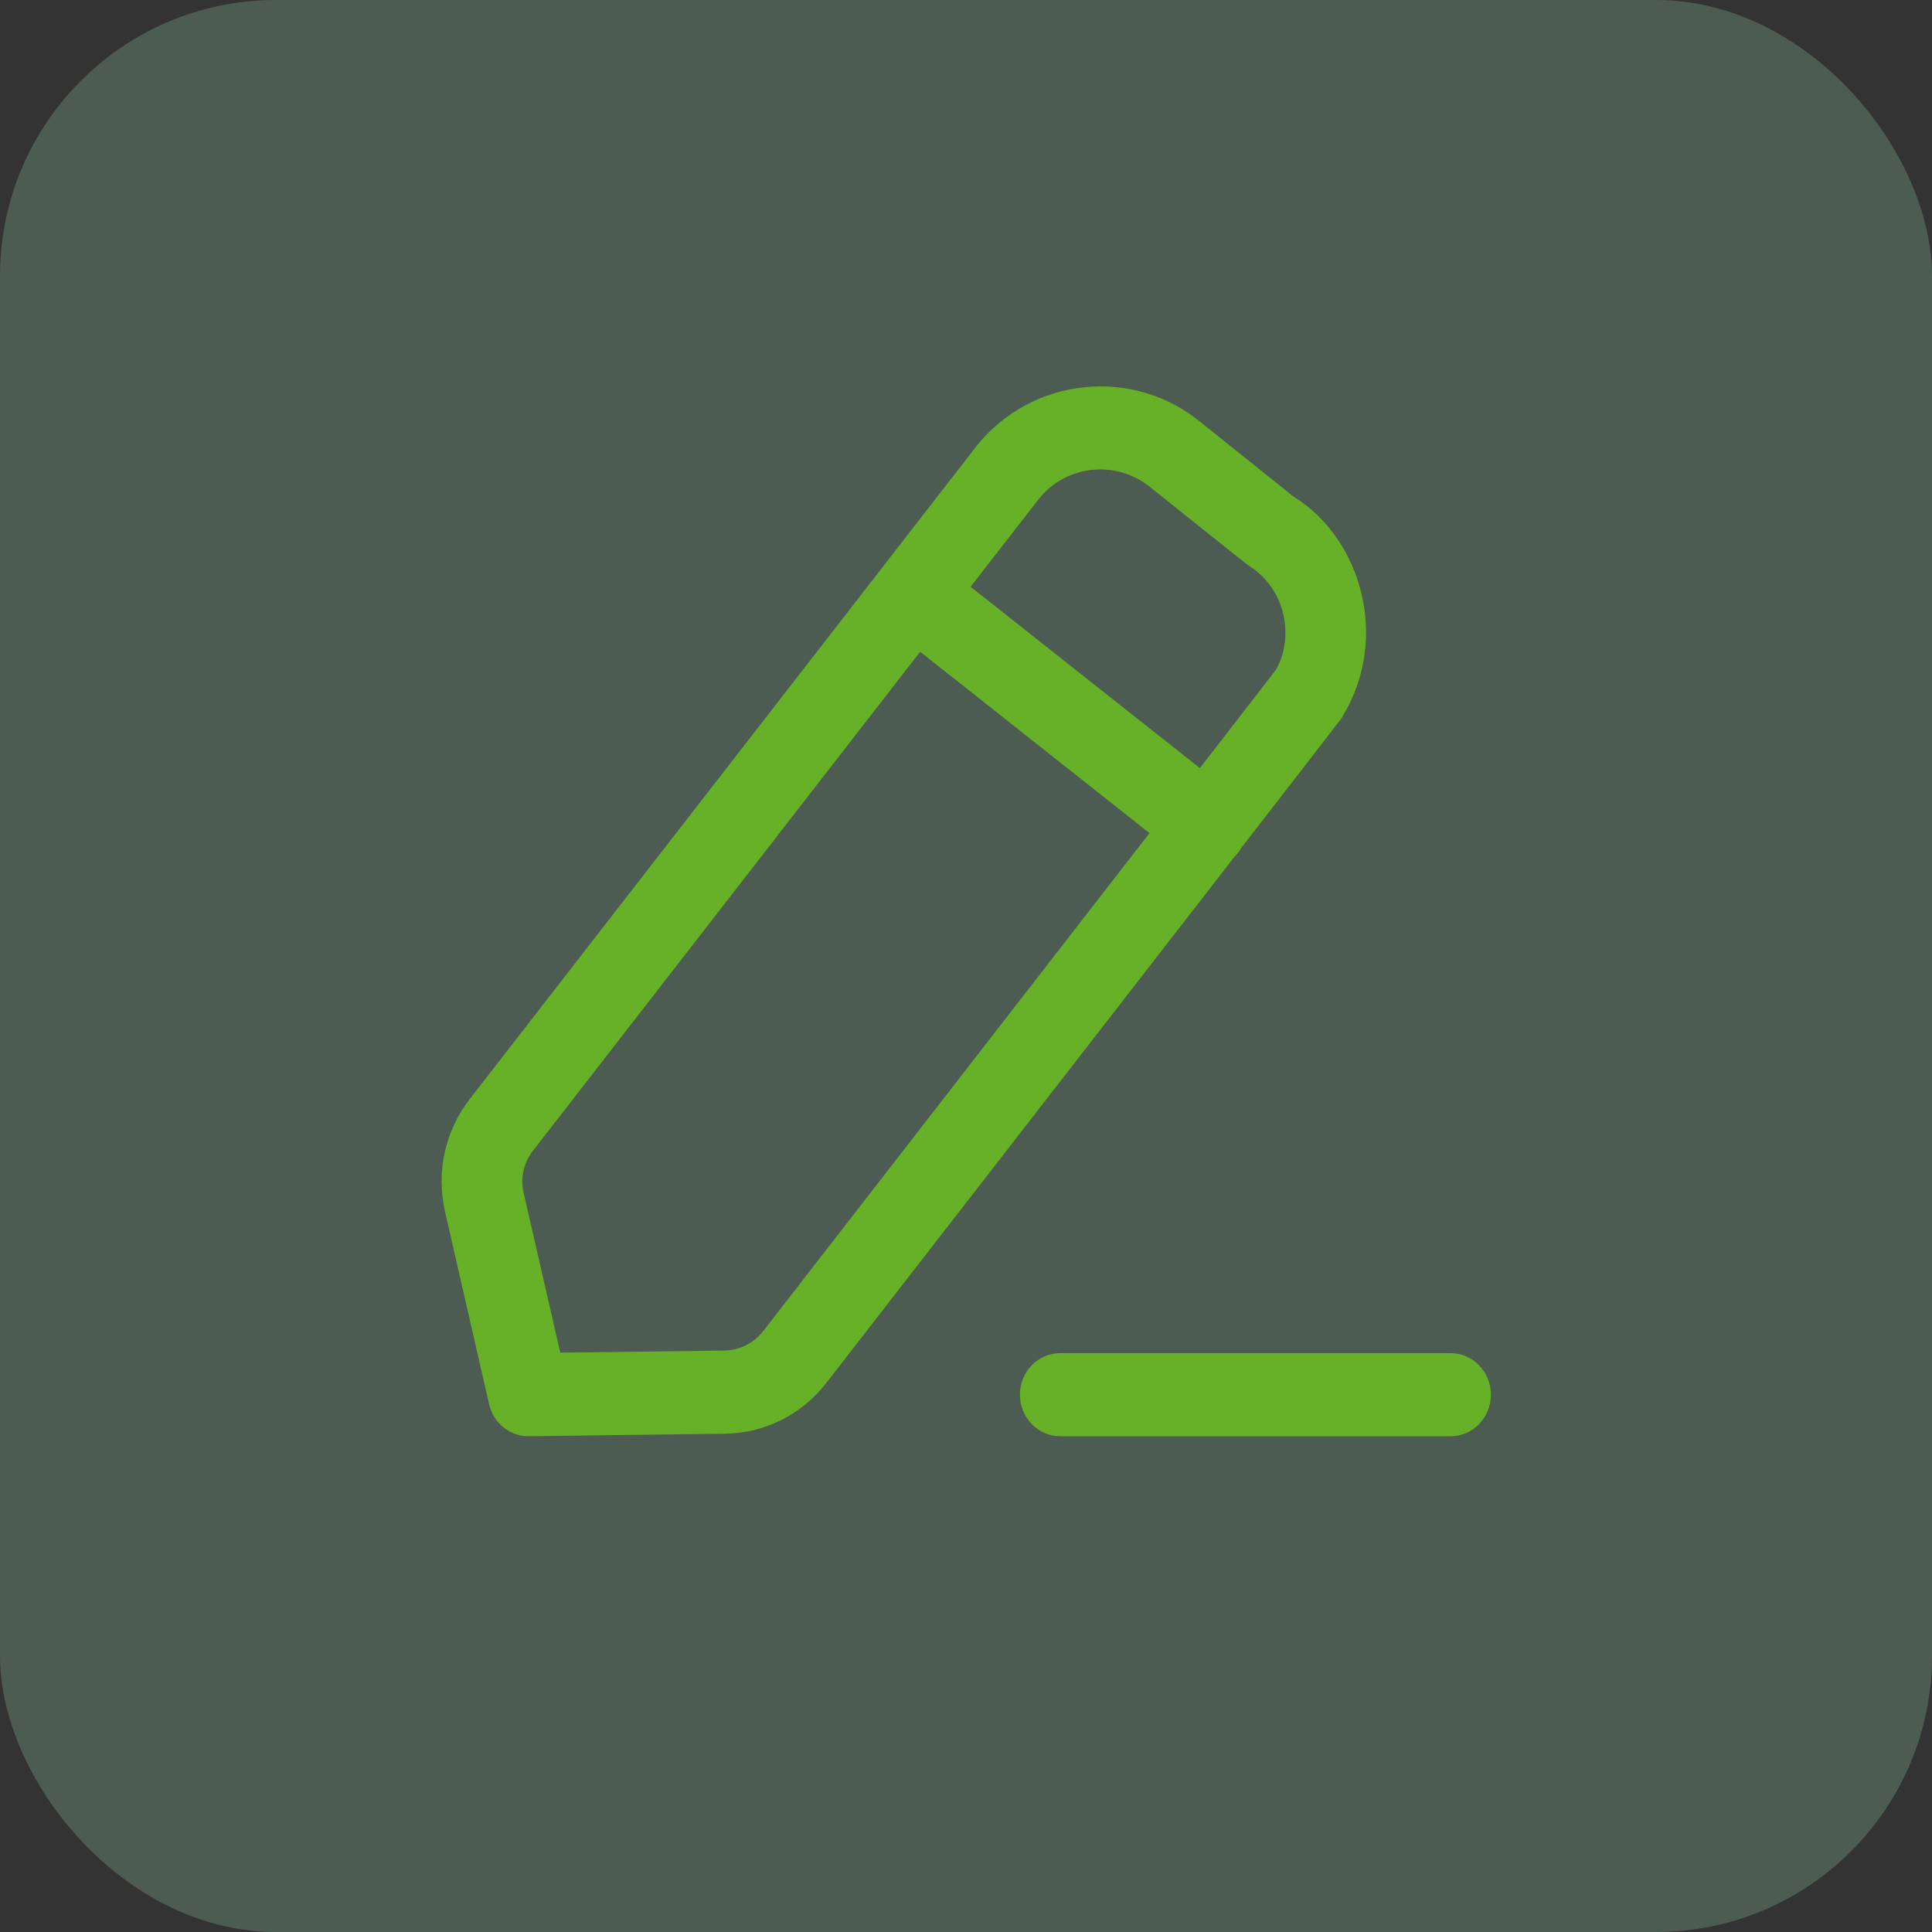 <svg width="35" height="35" viewBox="0 0 35 35" fill="none" xmlns="http://www.w3.org/2000/svg">
<rect x="0" y="0" width="35" height="35" fill="#333333" stroke="none"/>
<rect width="35" height="35" rx="5" fill="#AFFFCF" fill-opacity="0.2"/>
<path fill-rule="evenodd" clip-rule="evenodd" d="M26.278 24.513C26.682 24.513 27.009 24.85 27.009 25.266C27.009 25.682 26.682 26.019 26.278 26.019H19.208C18.804 26.019 18.477 25.682 18.477 25.266C18.477 24.85 18.804 24.513 19.208 24.513H26.278ZM21.761 7.656C21.809 7.696 23.44 9.001 23.44 9.001C24.033 9.365 24.496 10.014 24.671 10.784C24.846 11.545 24.719 12.33 24.313 12.994C24.31 12.998 24.307 13.003 24.298 13.016L24.291 13.026C24.224 13.115 23.938 13.489 22.49 15.357C22.477 15.382 22.461 15.405 22.445 15.427C22.42 15.46 22.394 15.49 22.365 15.518C22.267 15.646 22.162 15.78 22.053 15.922L21.831 16.208C21.372 16.8 20.828 17.501 20.183 18.333L19.852 18.76C18.607 20.366 17.012 22.422 14.968 25.055C14.521 25.63 13.85 25.964 13.13 25.973L9.582 26.019H9.573C9.234 26.019 8.94 25.78 8.861 25.44L8.063 21.954C7.898 21.232 8.062 20.487 8.511 19.909L17.694 8.077C17.698 8.073 17.701 8.068 17.704 8.064C18.711 6.824 20.532 6.641 21.761 7.656ZM16.67 11.807L9.653 20.85C9.486 21.065 9.424 21.342 9.486 21.608L10.15 24.505L13.112 24.467C13.394 24.464 13.654 24.334 13.827 24.113C14.715 22.968 15.832 21.529 16.98 20.049L17.386 19.525L17.793 19C18.87 17.612 19.934 16.241 20.824 15.093L16.67 11.807ZM18.83 9.025L17.583 10.63L21.737 13.915C22.536 12.883 23.062 12.204 23.111 12.139C23.271 11.872 23.333 11.495 23.249 11.131C23.163 10.758 22.938 10.442 22.613 10.24C22.544 10.191 20.902 8.878 20.851 8.836C20.233 8.326 19.331 8.415 18.83 9.025Z" fill="#66B127"/>
</svg>

